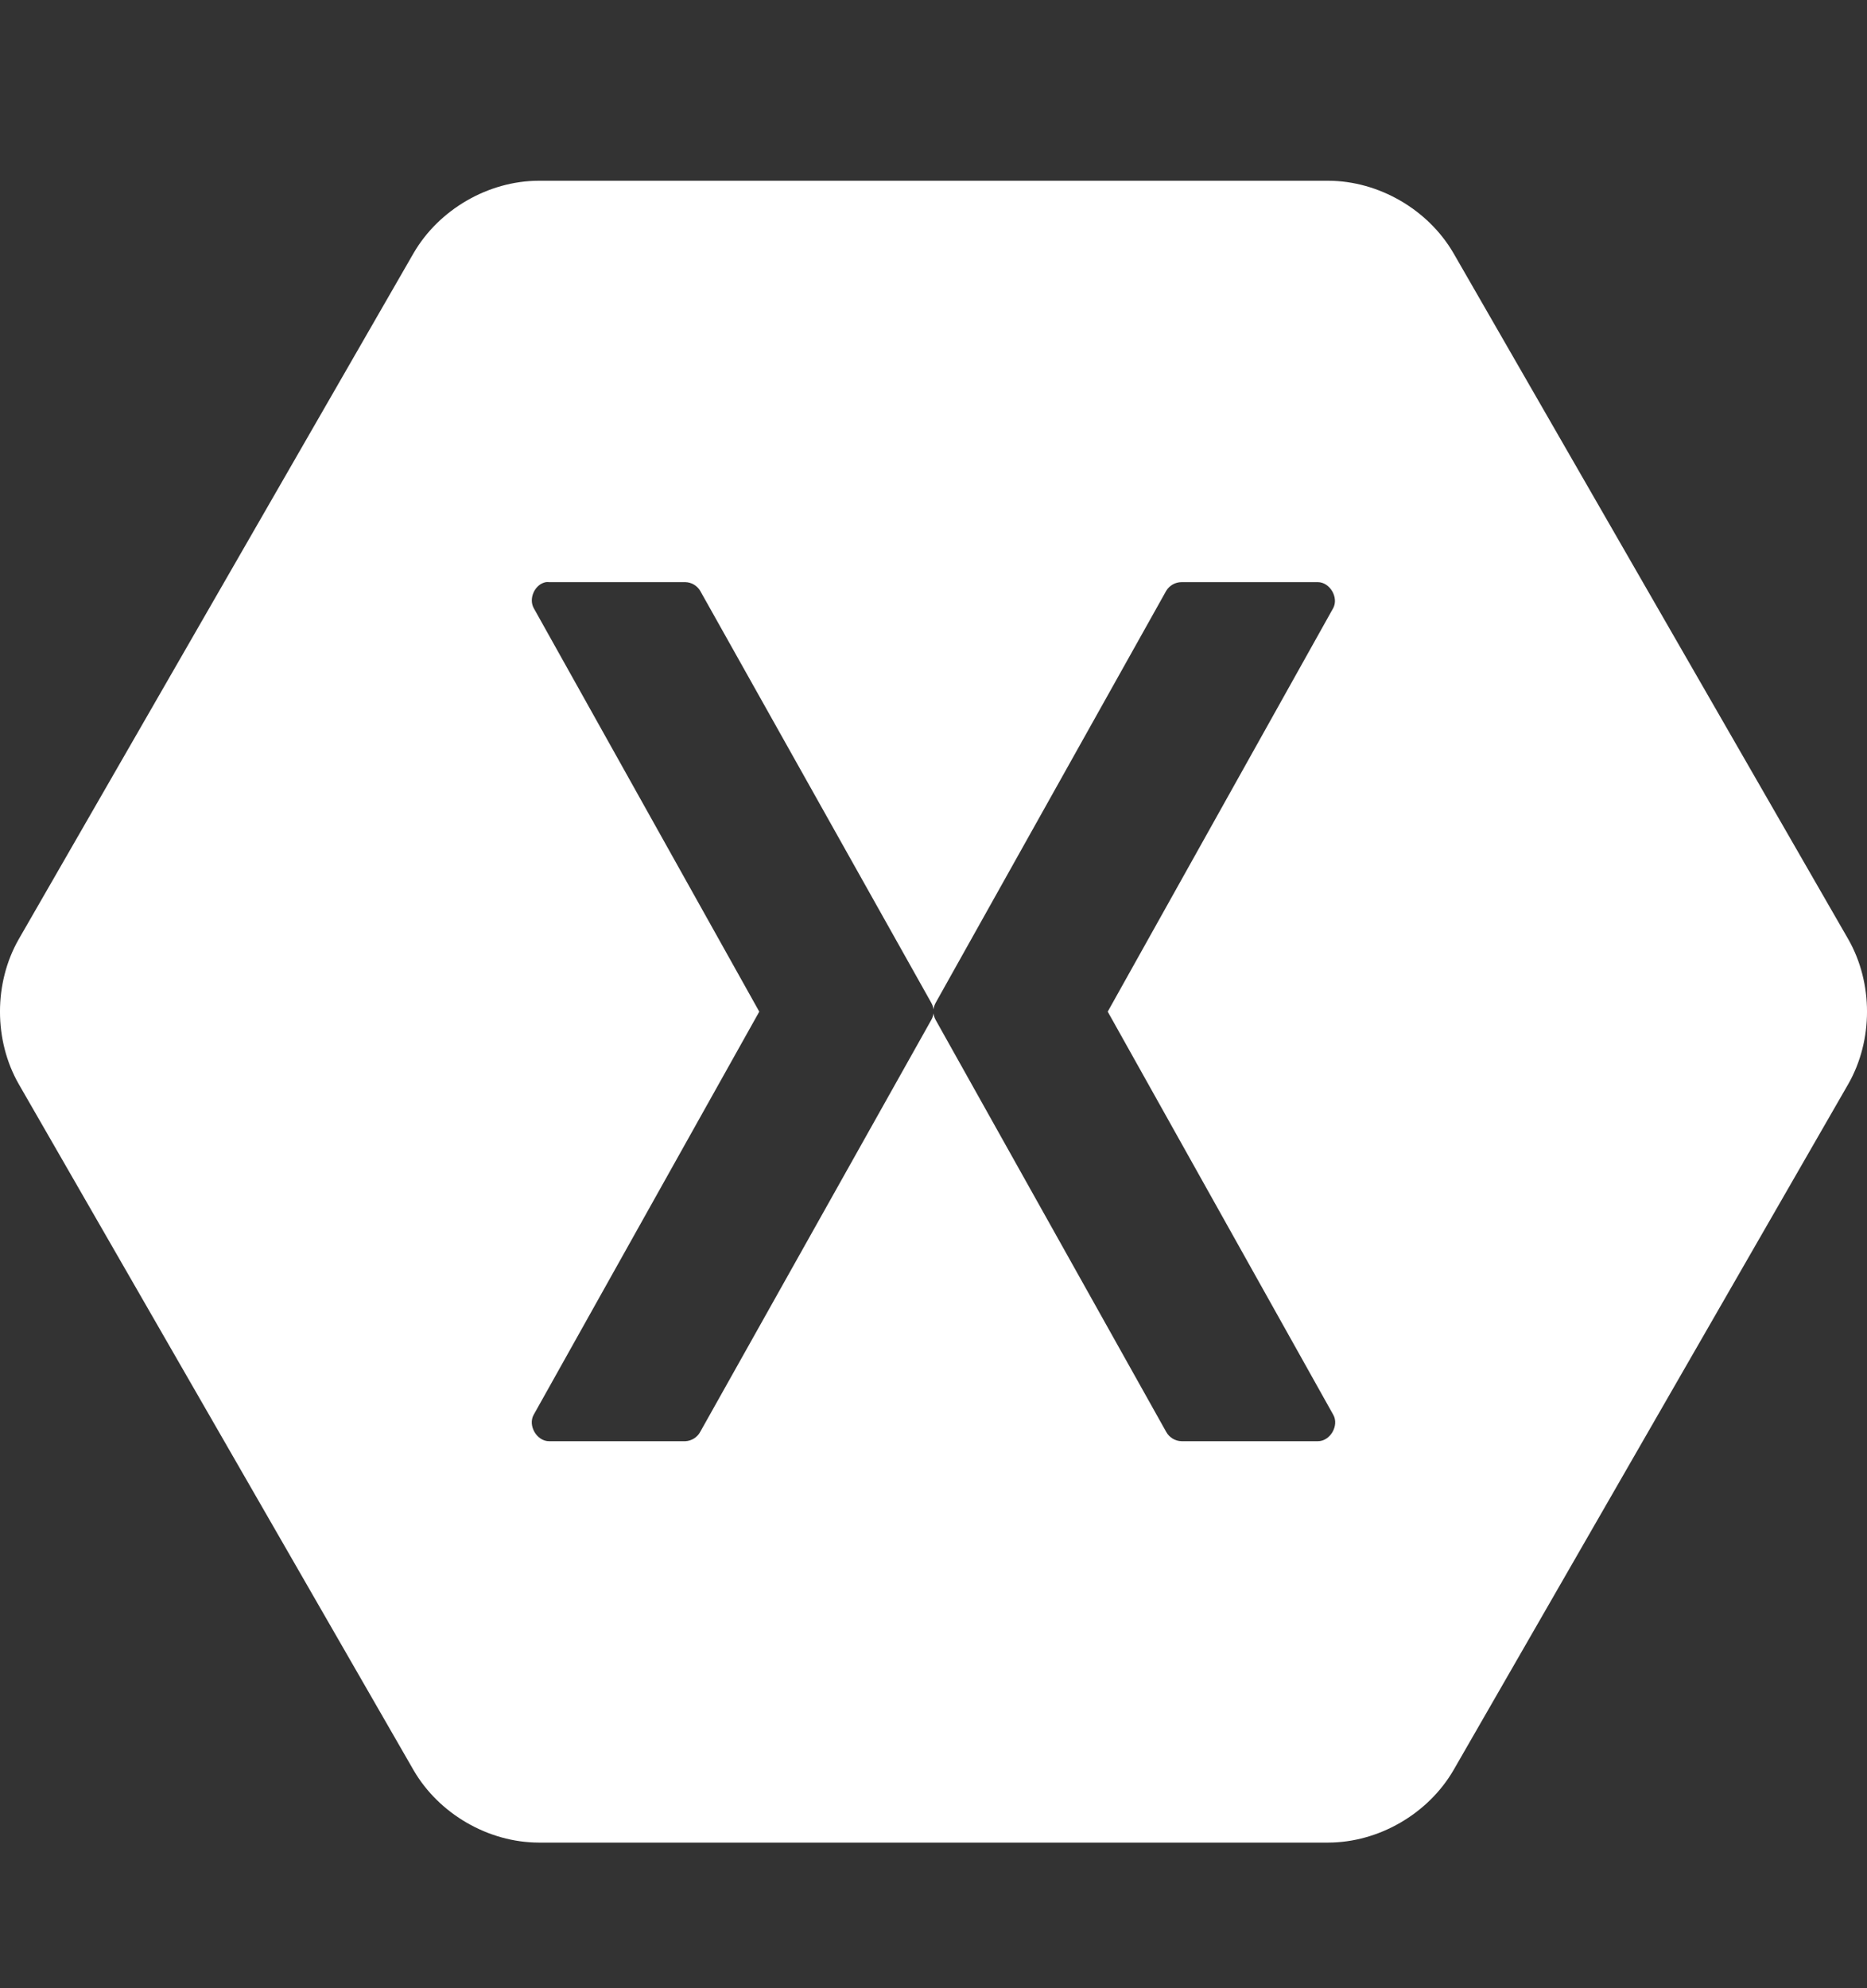 <?xml version="1.0" encoding="UTF-8"?>
<svg width="31px" height="33px" viewBox="0 0 31 33" version="1.1" xmlns="http://www.w3.org/2000/svg" xmlns:xlink="http://www.w3.org/1999/xlink" style="background: #000000;">
    <rect x="0" y="0" width="31" height="33" fill="#333333" stroke="none"/>
    <!-- Generator: Sketch 48.2 (47327) - http://www.bohemiancoding.com/sketch -->
    <title>UI/icons/platforms/xamarin/white</title>
    <desc>Created with Sketch.</desc>
    <defs></defs>
    <g id="Symbols" stroke="none" stroke-width="1" fill="none" fill-rule="evenodd">
        <g id="UI/icons/platforms/xamarin/white" fill="#FFFFFF" fill-rule="nonzero">
            <g id="xamarin" transform="translate(0, 3)">
                <path d="M8.945,0 C8.107,0.002 7.288,0.477 6.867,1.202 L0.311,12.589 C-0.104,13.316 -0.104,14.266 0.311,14.993 L6.867,26.381 C7.288,27.106 8.107,27.581 8.945,27.583 L22.055,27.583 C22.893,27.581 23.712,27.106 24.134,26.381 L30.689,14.993 C31.104,14.266 31.104,13.316 30.689,12.589 L24.134,1.202 C23.712,0.477 22.893,0.002 22.055,0 L8.945,0 Z M9.064,6.662 C9.082,6.66 9.101,6.66 9.119,6.662 L11.38,6.662 C11.482,6.665 11.575,6.72 11.627,6.808 L15.463,13.644 C15.483,13.678 15.495,13.716 15.5,13.755 C15.505,13.716 15.517,13.678 15.536,13.644 L19.363,6.808 C19.417,6.718 19.514,6.662 19.62,6.662 L21.881,6.662 C22.081,6.663 22.231,6.916 22.137,7.093 L18.393,13.791 L22.137,20.481 C22.24,20.659 22.087,20.923 21.881,20.921 L19.62,20.921 C19.512,20.919 19.415,20.859 19.363,20.765 L15.536,13.929 C15.517,13.895 15.505,13.857 15.5,13.819 C15.495,13.858 15.483,13.895 15.463,13.929 L11.627,20.765 C11.578,20.856 11.484,20.916 11.38,20.921 L9.119,20.921 C8.913,20.923 8.76,20.659 8.862,20.481 L12.607,13.791 L8.862,7.093 C8.773,6.931 8.882,6.696 9.064,6.662 L9.064,6.662 Z" id="Shape"></path>
            </g>
        </g>
    </g>
</svg>